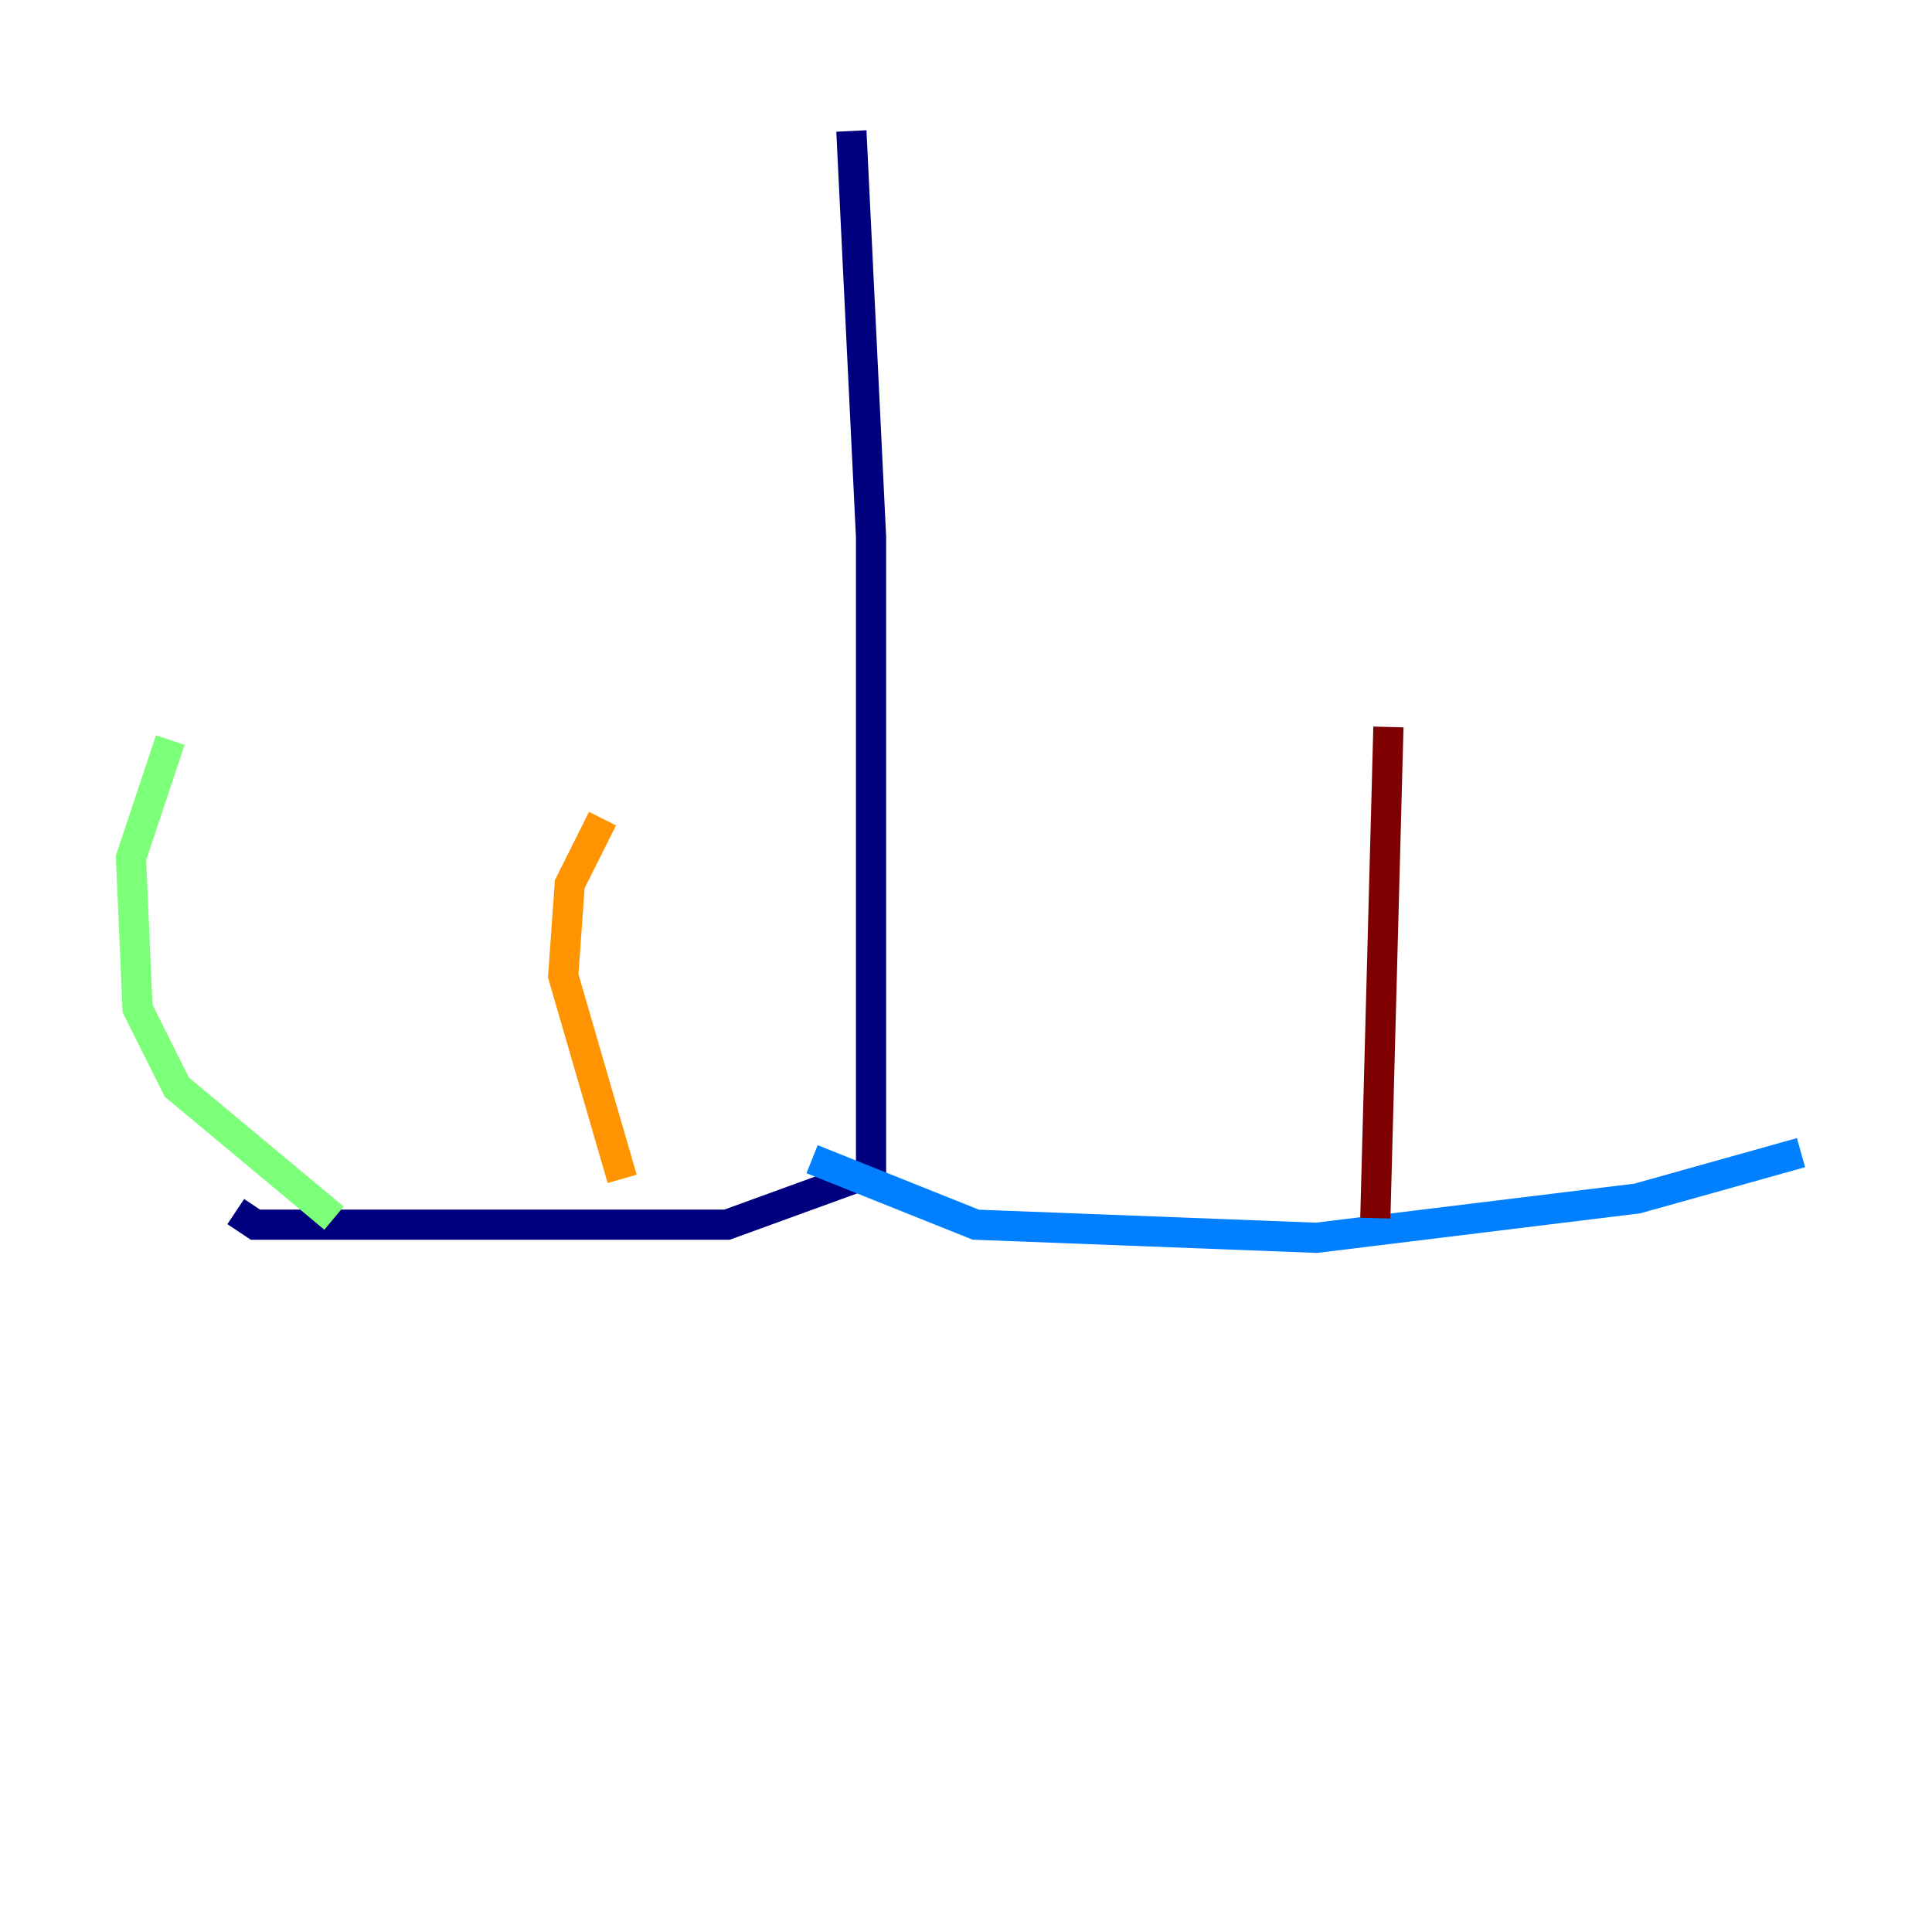 <?xml version="1.0" encoding="utf-8" ?>
<svg baseProfile="tiny" height="128" version="1.2" viewBox="0,0,128,128" width="128" xmlns="http://www.w3.org/2000/svg" xmlns:ev="http://www.w3.org/2001/xml-events" xmlns:xlink="http://www.w3.org/1999/xlink"><defs /><polyline fill="none" points="56.407,8.678 57.709,35.58 57.709,77.668 48.163,81.139 16.922,81.139 15.62,80.271" stroke="#00007f" stroke-width="2" /><polyline fill="none" points="53.803,76.8 64.651,81.139 87.214,82.007 108.475,79.403 119.322,76.366" stroke="#0080ff" stroke-width="2" /><polyline fill="none" points="22.129,80.705 11.715,72.027 9.112,66.82 8.678,56.841 11.281,49.031" stroke="#7cff79" stroke-width="2" /><polyline fill="none" points="41.22,78.102 37.315,64.651 37.749,58.576 39.919,54.237" stroke="#ff9400" stroke-width="2" /><polyline fill="none" points="91.119,80.705 91.986,48.163" stroke="#7f0000" stroke-width="2" /></svg>